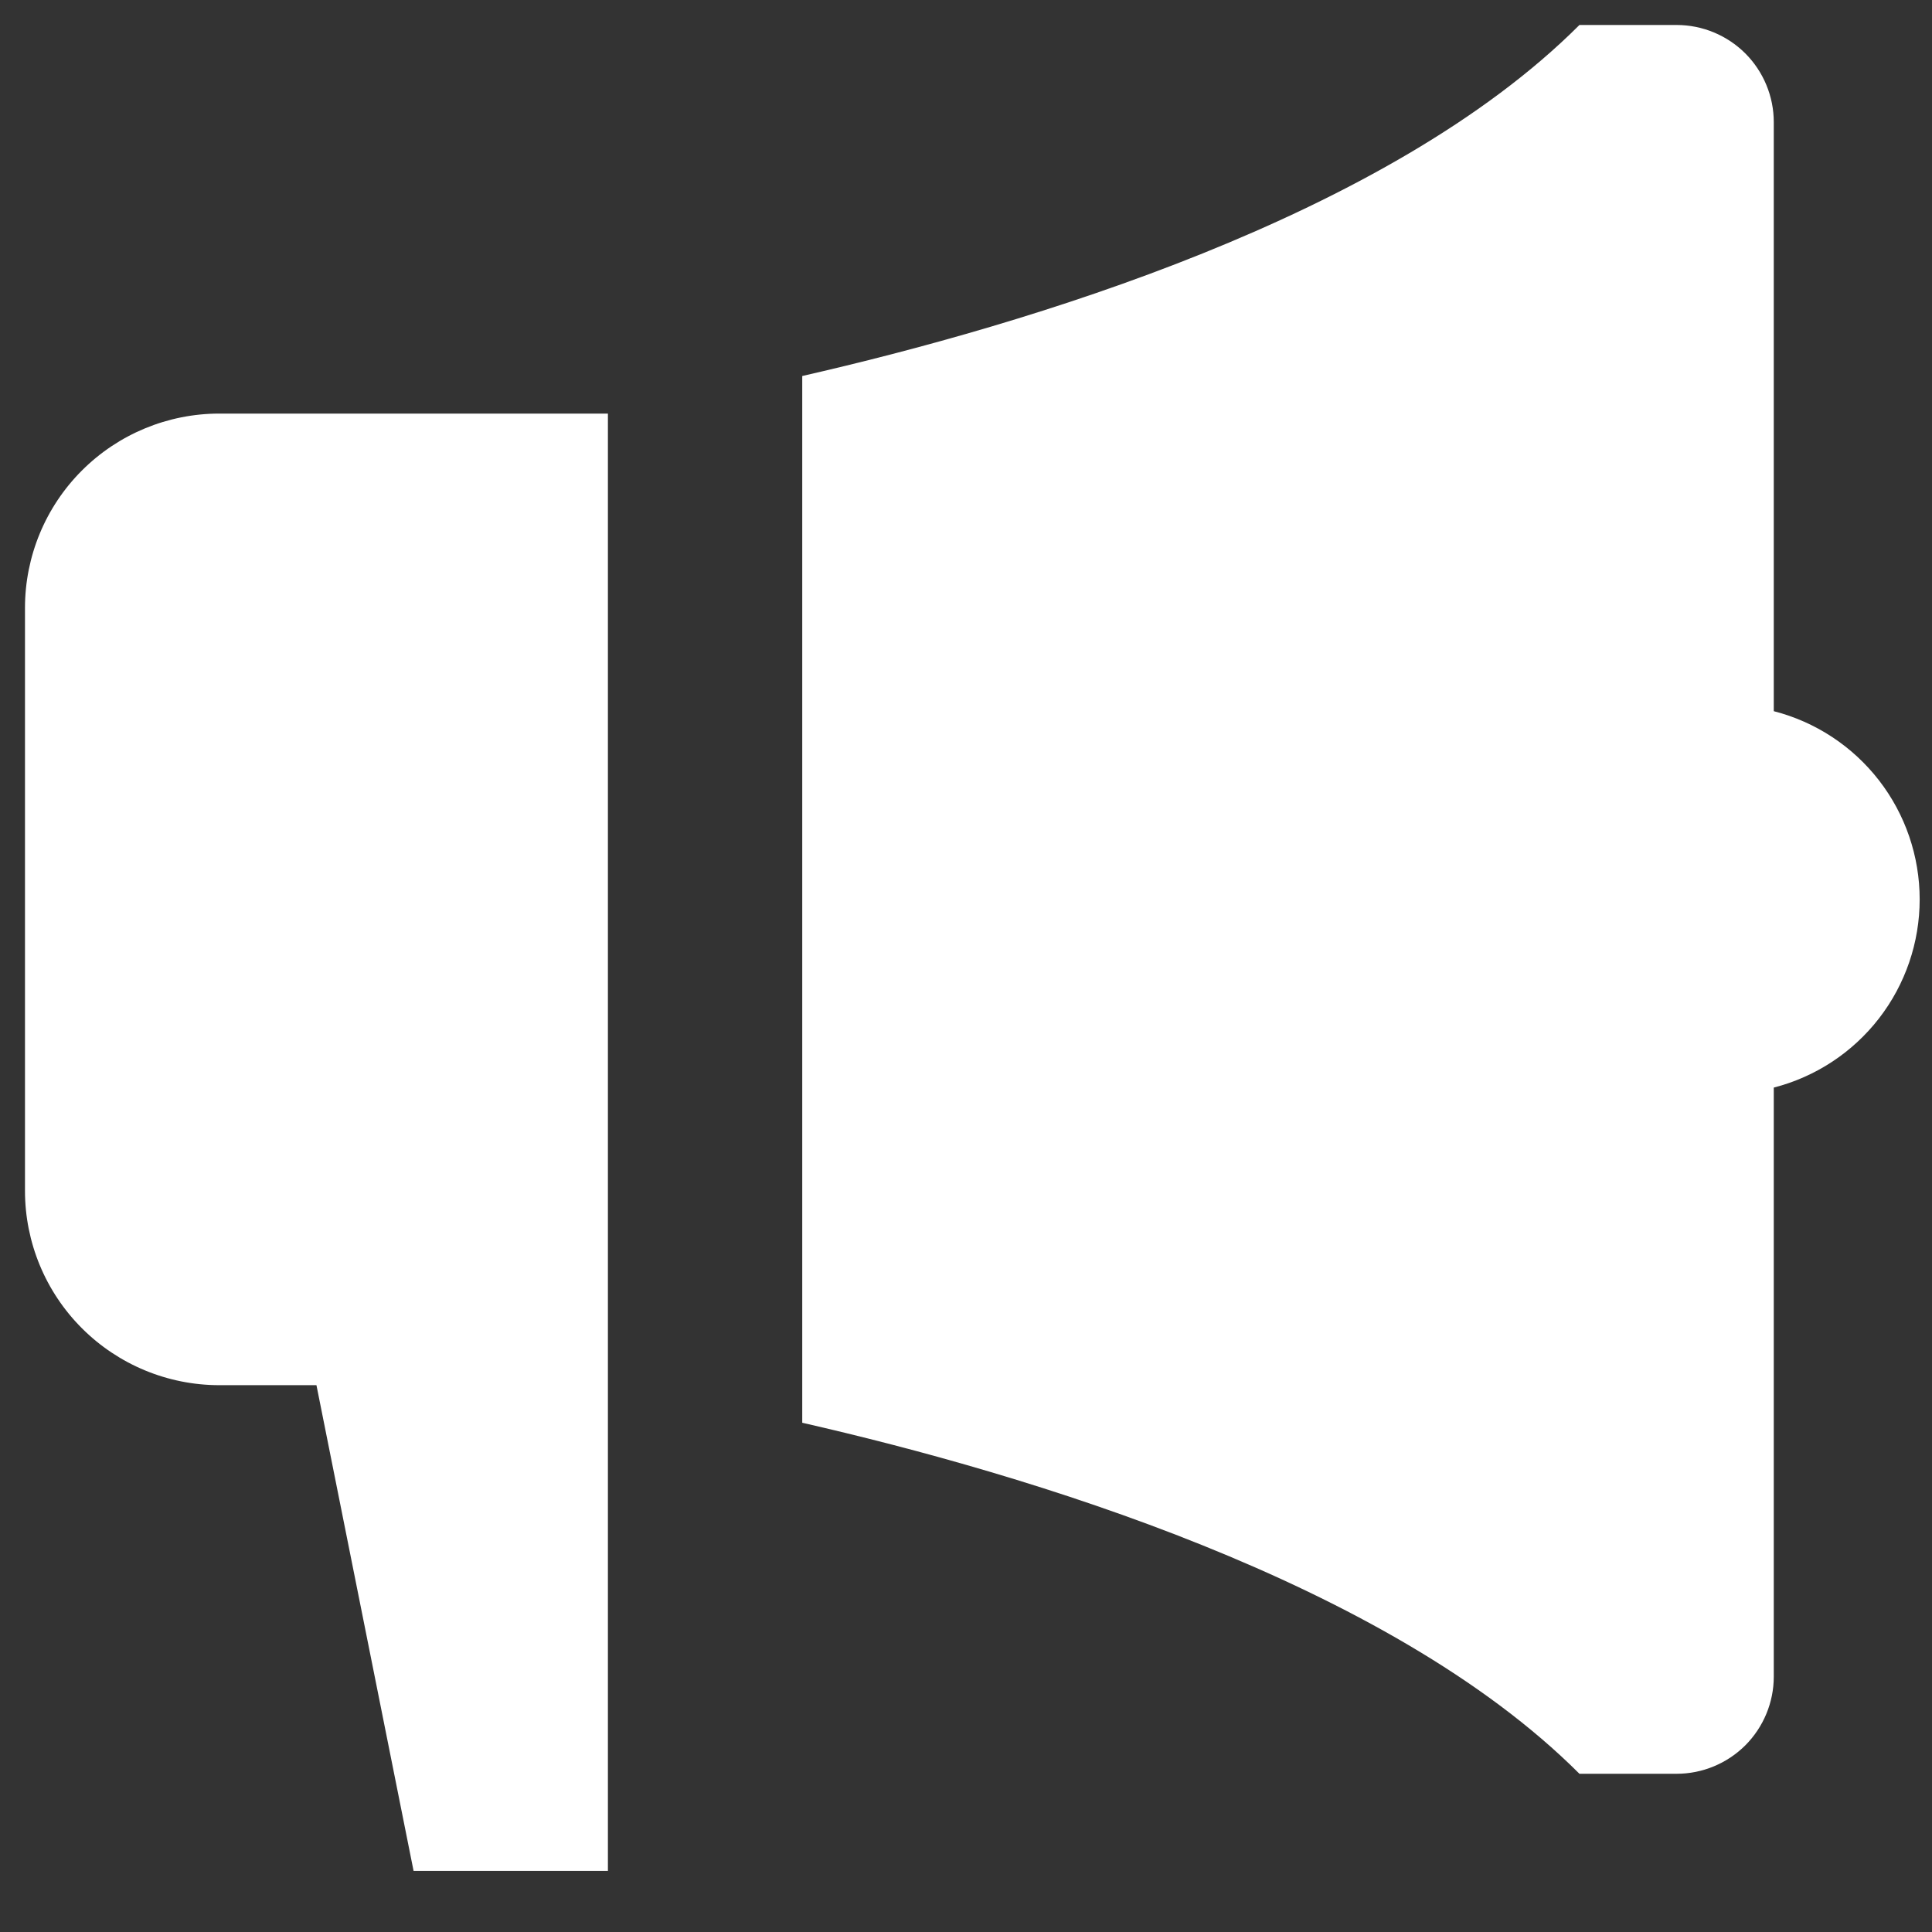 <svg width="29" height="29" viewBox="0 0 29 29" fill="none" xmlns="http://www.w3.org/2000/svg">
<rect x="0" y="0" width="29" height="29" fill="#333333" stroke="none"/>
<path d="M26.625 10.675V1.833C26.625 1.447 26.471 1.076 26.198 0.802C25.924 0.529 25.553 0.375 25.167 0.375H23.708C20.822 3.261 15.4 4.877 12.042 5.644V21.356C15.4 22.123 20.822 23.739 23.708 26.625H25.167C25.553 26.625 25.924 26.471 26.198 26.198C26.471 25.924 26.625 25.553 26.625 25.167V16.325C27.252 16.164 27.807 15.799 28.204 15.287C28.6 14.776 28.815 14.147 28.815 13.5C28.815 12.853 28.6 12.224 28.204 11.713C27.807 11.201 27.252 10.836 26.625 10.675ZM3.292 6.208C2.518 6.208 1.776 6.516 1.229 7.063C0.682 7.61 0.375 8.351 0.375 9.125L0.375 17.875C0.375 18.648 0.682 19.39 1.229 19.937C1.776 20.484 2.518 20.792 3.292 20.792H4.75L6.208 28.083H9.125V6.208H3.292Z" fill="white"/>
</svg>
